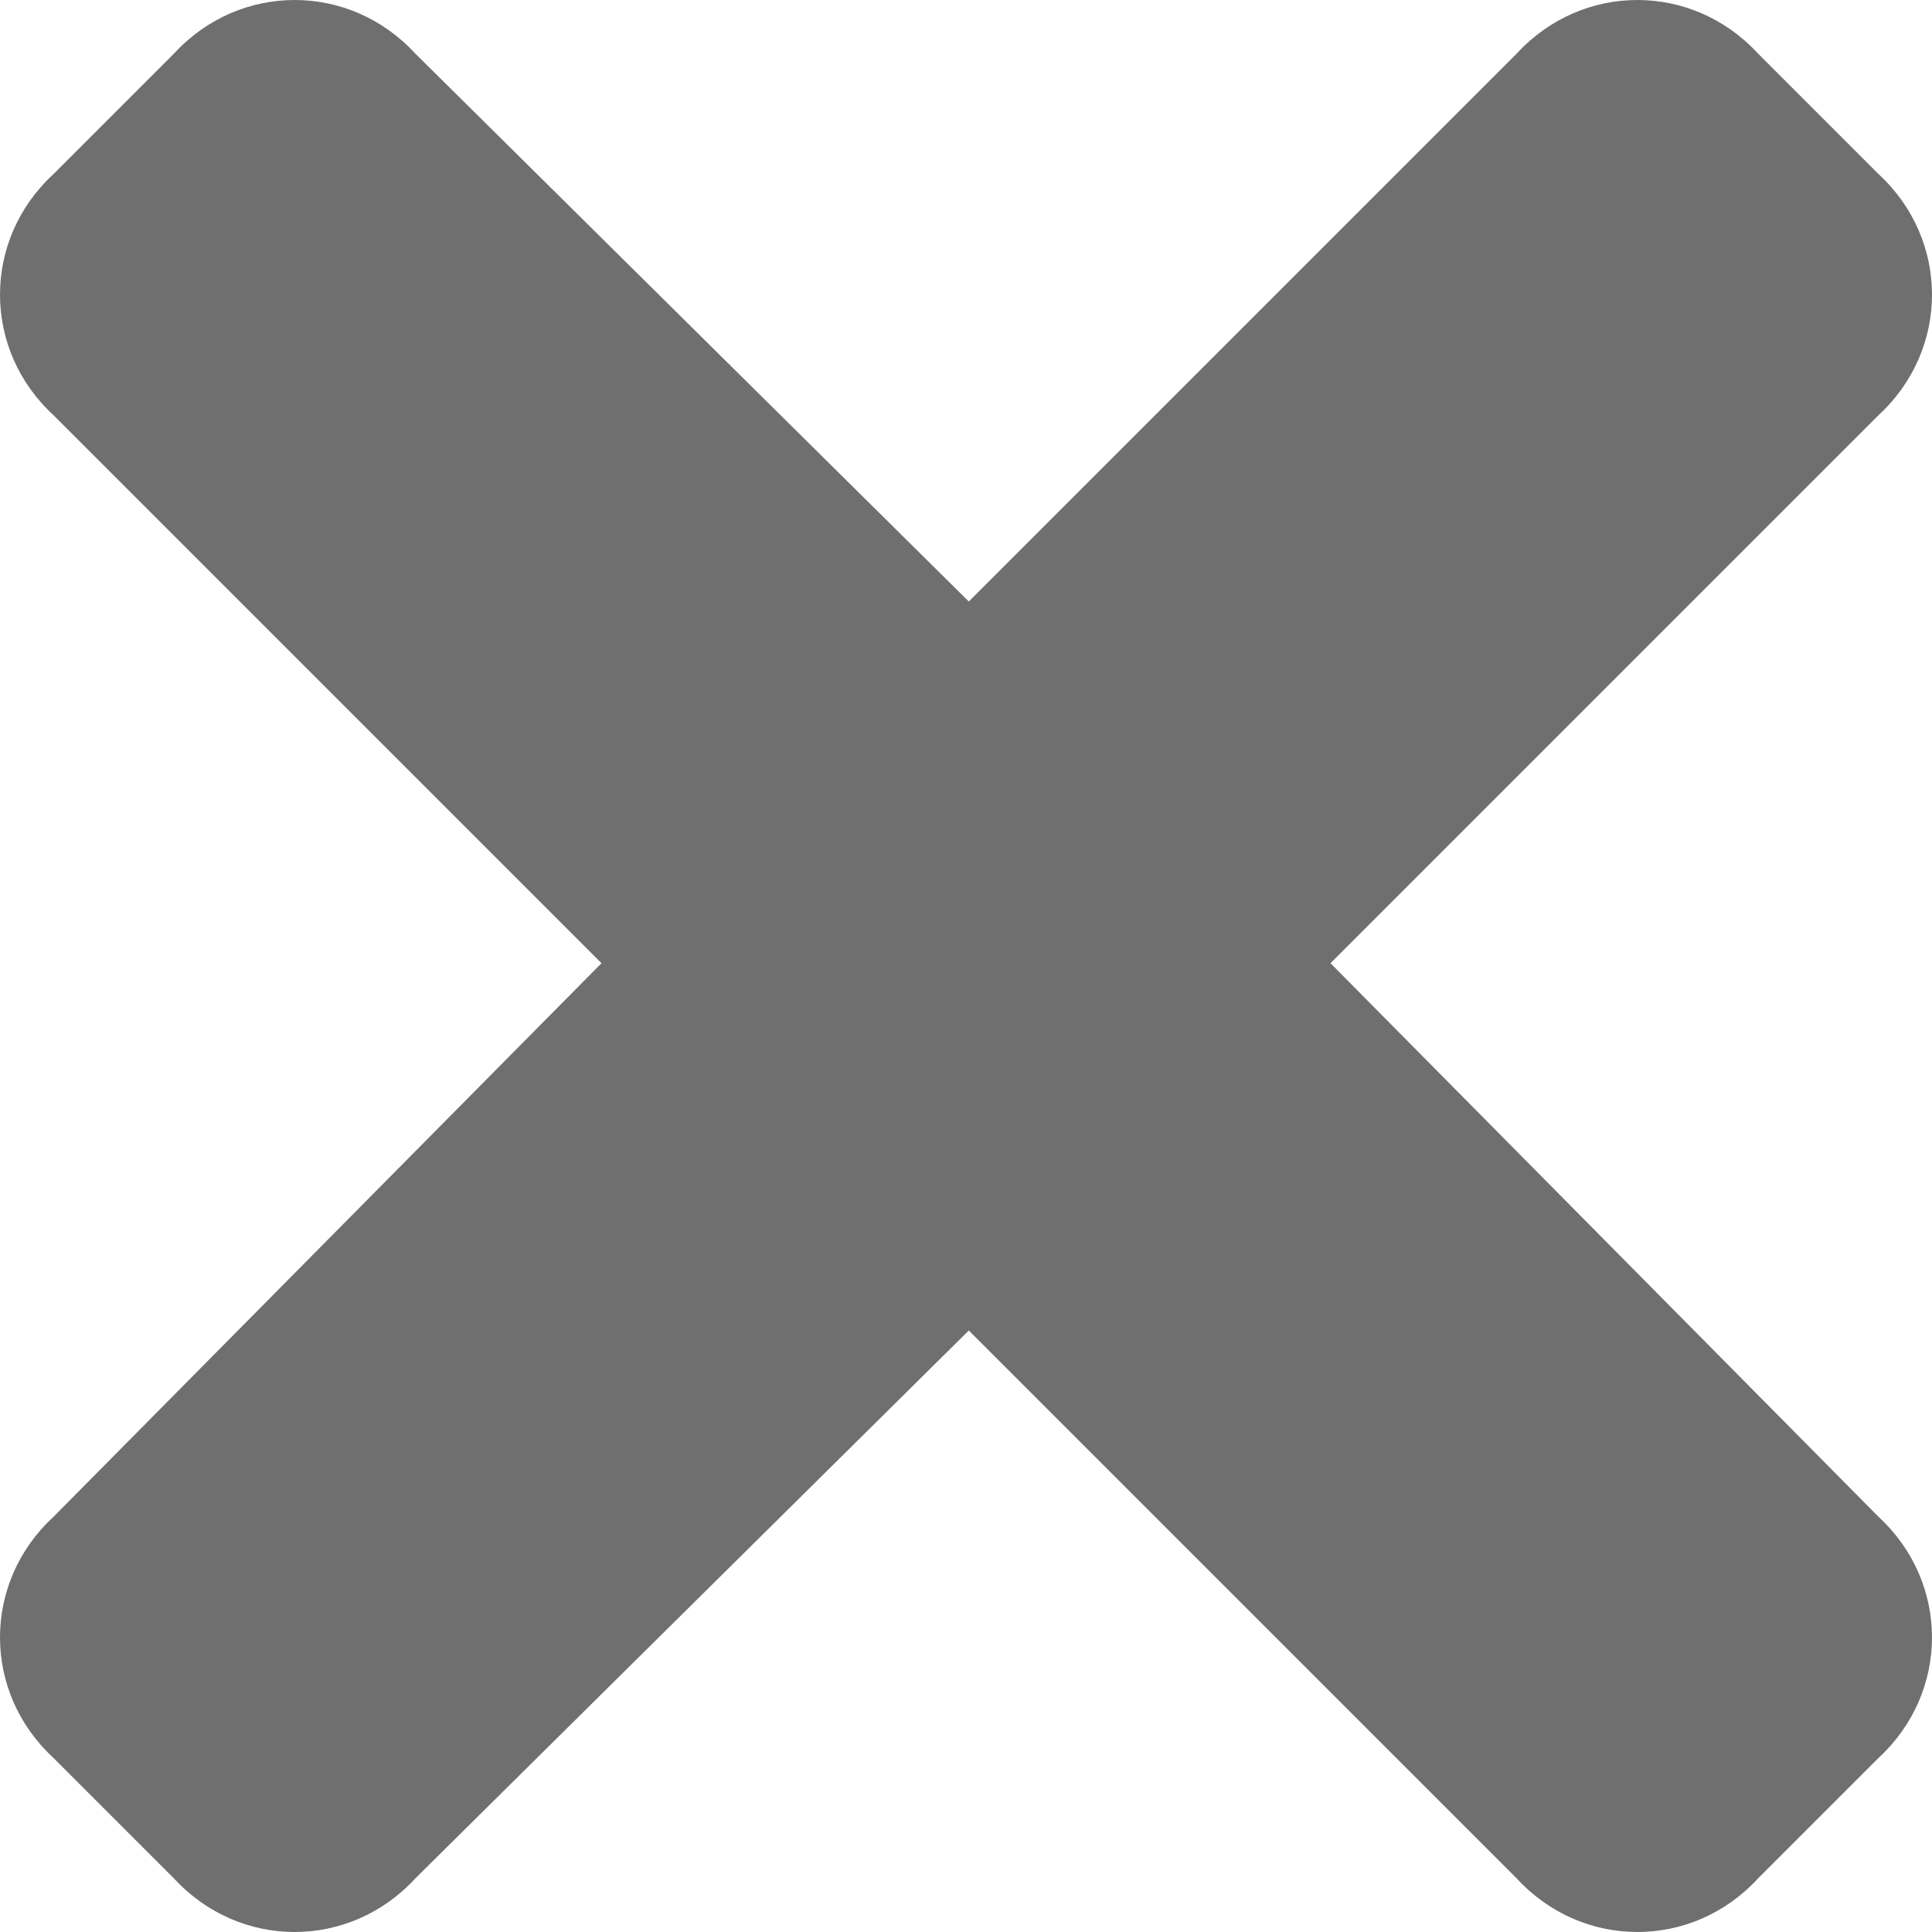 <svg width="9" height="9" viewBox="0 0 9 9" fill="none" xmlns="http://www.w3.org/2000/svg">
<path d="M6.198 4.487L8.751 1.934C9.083 1.628 9.083 1.117 8.751 0.811L8.189 0.249C7.883 -0.083 7.372 -0.083 7.066 0.249L4.513 2.802L1.934 0.249C1.628 -0.083 1.117 -0.083 0.811 0.249L0.249 0.811C-0.083 1.117 -0.083 1.628 0.249 1.934L2.802 4.487L0.249 7.066C-0.083 7.372 -0.083 7.883 0.249 8.189L0.811 8.751C1.117 9.083 1.628 9.083 1.934 8.751L4.513 6.198L7.066 8.751C7.372 9.083 7.883 9.083 8.189 8.751L8.751 8.189C9.083 7.883 9.083 7.372 8.751 7.066L6.198 4.487Z" fill="#6F6F6F"/>
</svg>

